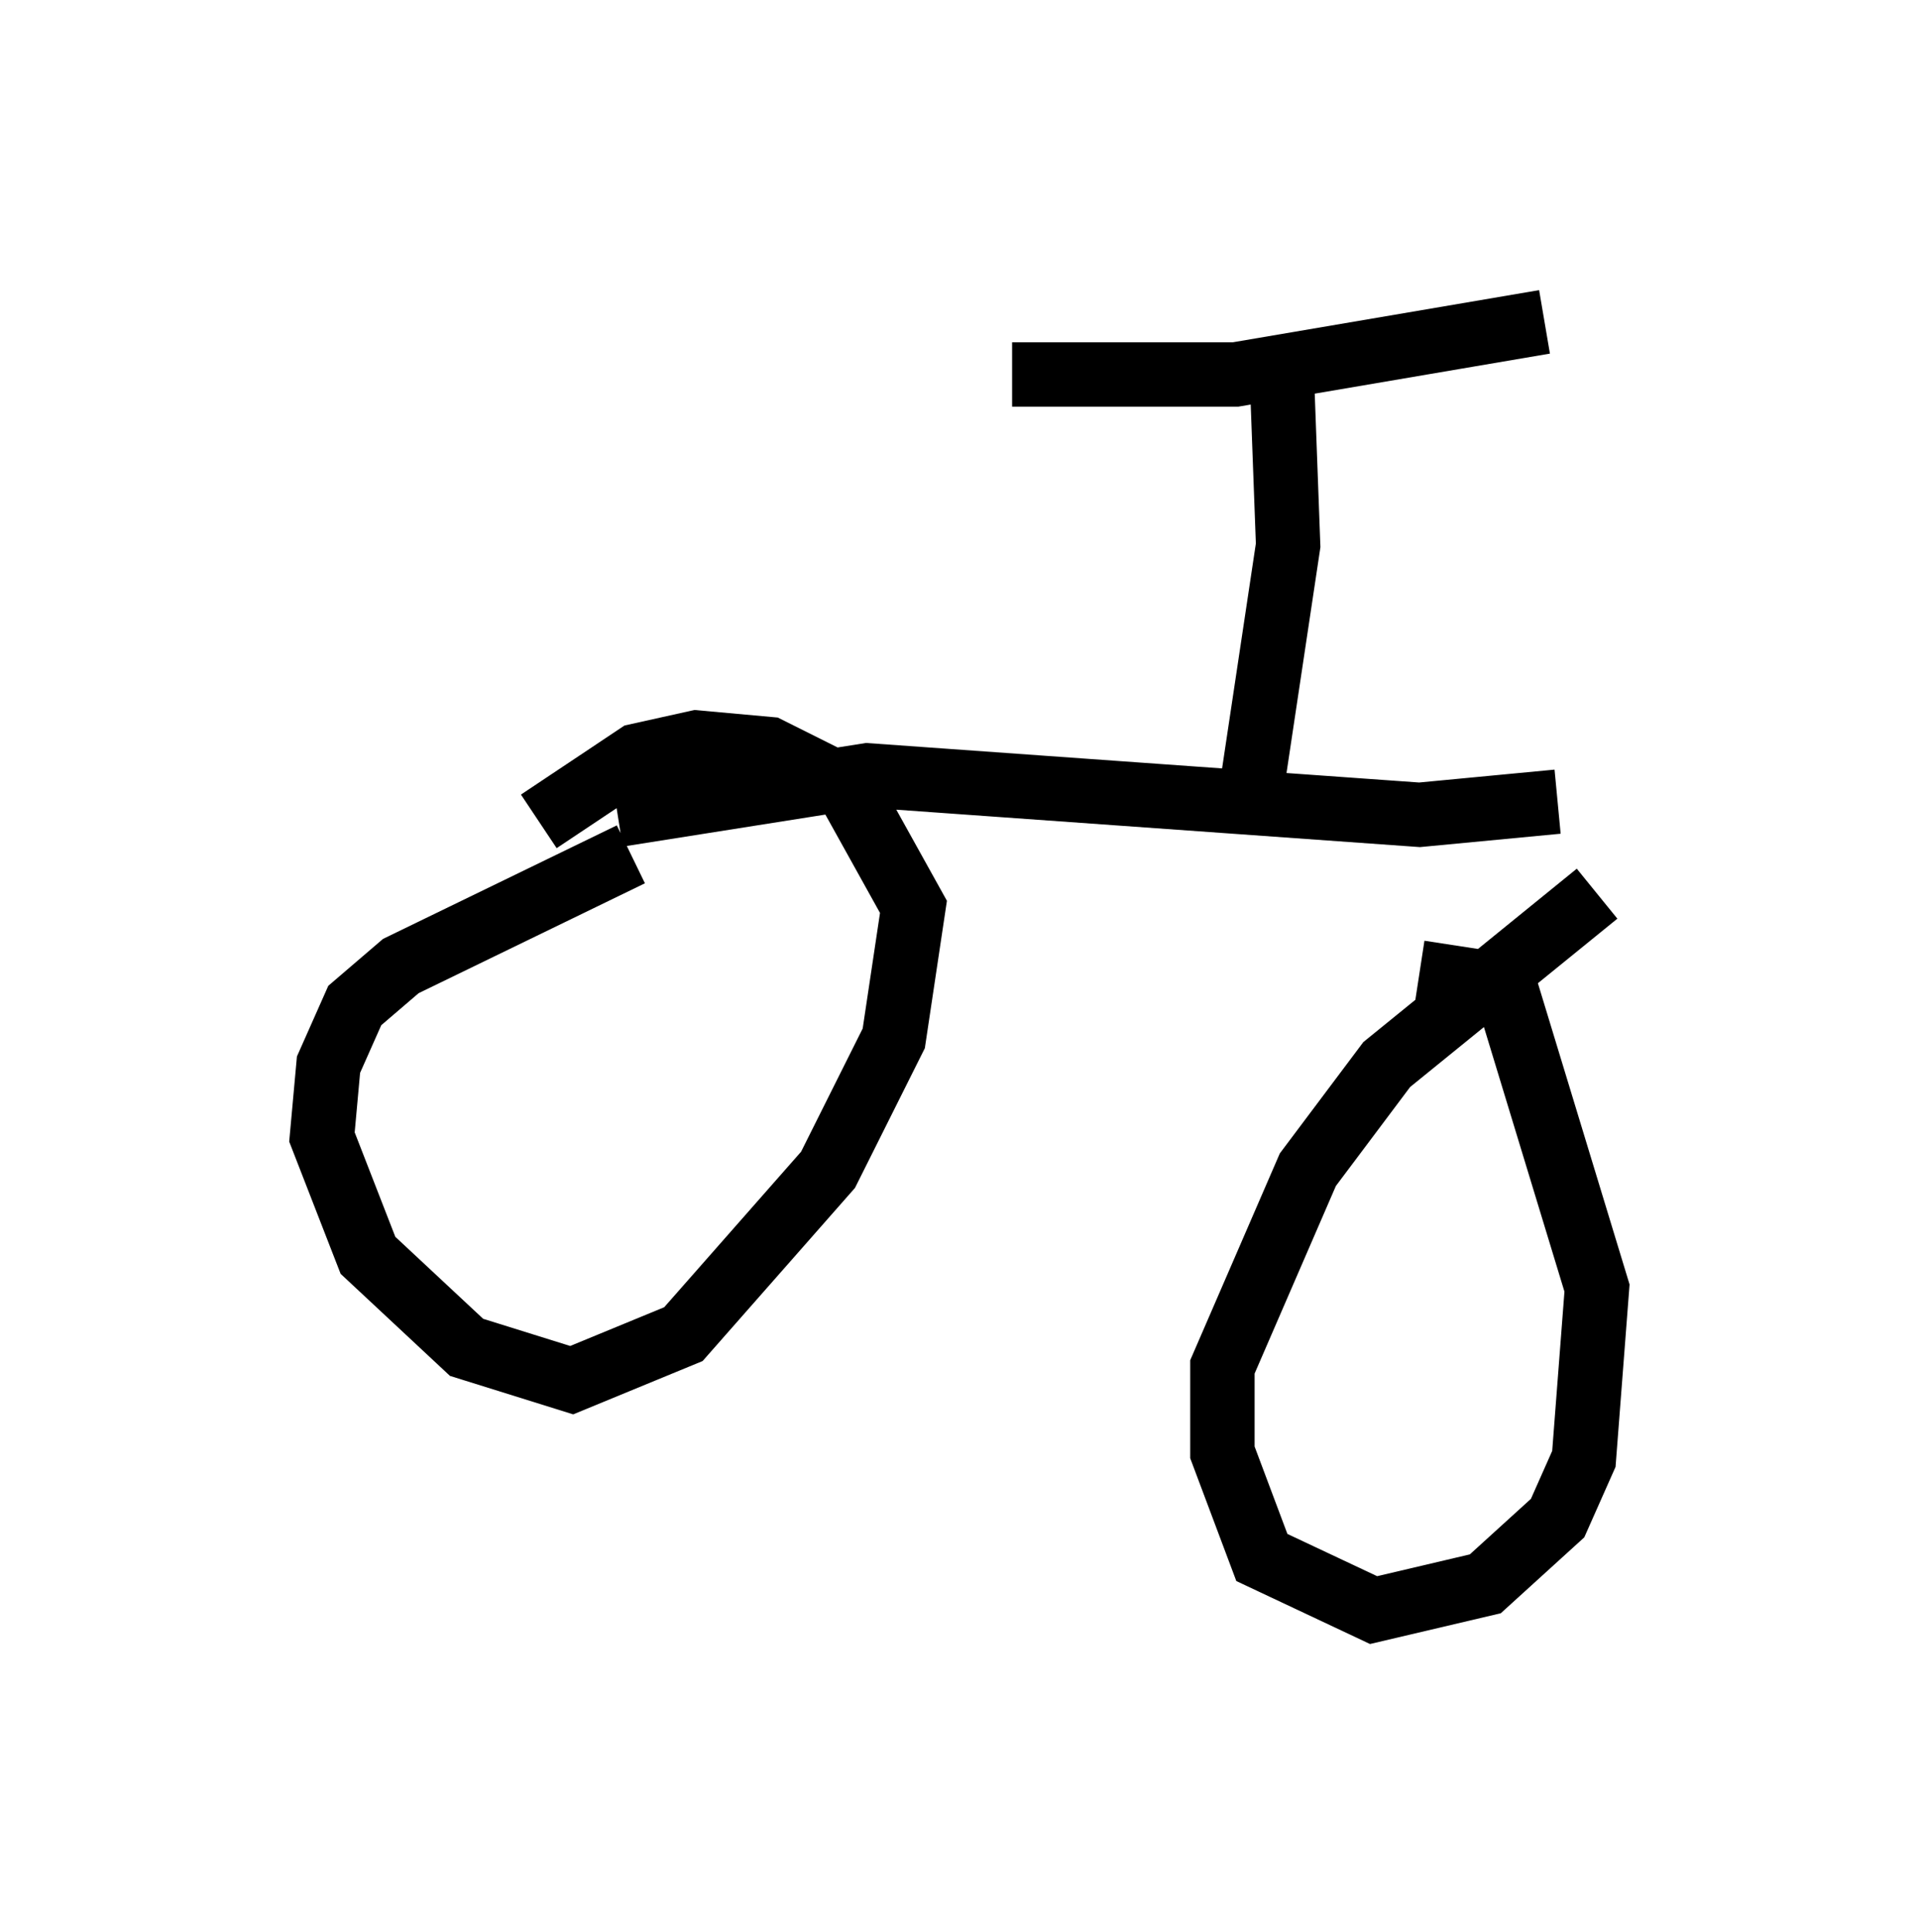 <?xml version="1.0" encoding="utf-8" ?>
<svg baseProfile="full" height="30.009" version="1.1" width="29.804" xmlns="http://www.w3.org/2000/svg" xmlns:ev="http://www.w3.org/2001/xml-events" xmlns:xlink="http://www.w3.org/1999/xlink"><defs /><rect fill="white" height="30.009" width="29.804" x="0" y="0" /><path d="M11.329, 12.963 m-1.531, 0.306 l-3.573, 1.735 -0.715, 0.613 l-0.408, 0.919 -0.102, 1.123 l0.715, 1.838 1.531, 1.429 l1.633, 0.51 1.735, -0.715 l2.246, -2.552 1.021, -2.042 l0.306, -2.042 -1.021, -1.838 l-1.225, -0.613 -1.123, -0.102 l-0.919, 0.204 -1.531, 1.021 m16.436, 1.123 l-3.267, 2.654 -1.225, 1.633 l-1.327, 3.063 0.0, 1.327 l0.613, 1.633 1.735, 0.817 l1.735, -0.408 1.123, -1.021 l0.408, -0.919 0.204, -2.654 l-1.429, -4.696 -1.327, -0.204 m-12.454, -2.45 l3.879, -0.613 8.575, 0.613 l2.144, -0.204 m-4.798, 0.102 l0.613, -4.083 -0.102, -2.756 m-4.185, 0.102 l3.471, 0.0 4.798, -0.817 m-12.25, 7.452 l-0.204, -0.408 " fill="none" stroke="black" stroke-width="1" /></svg>